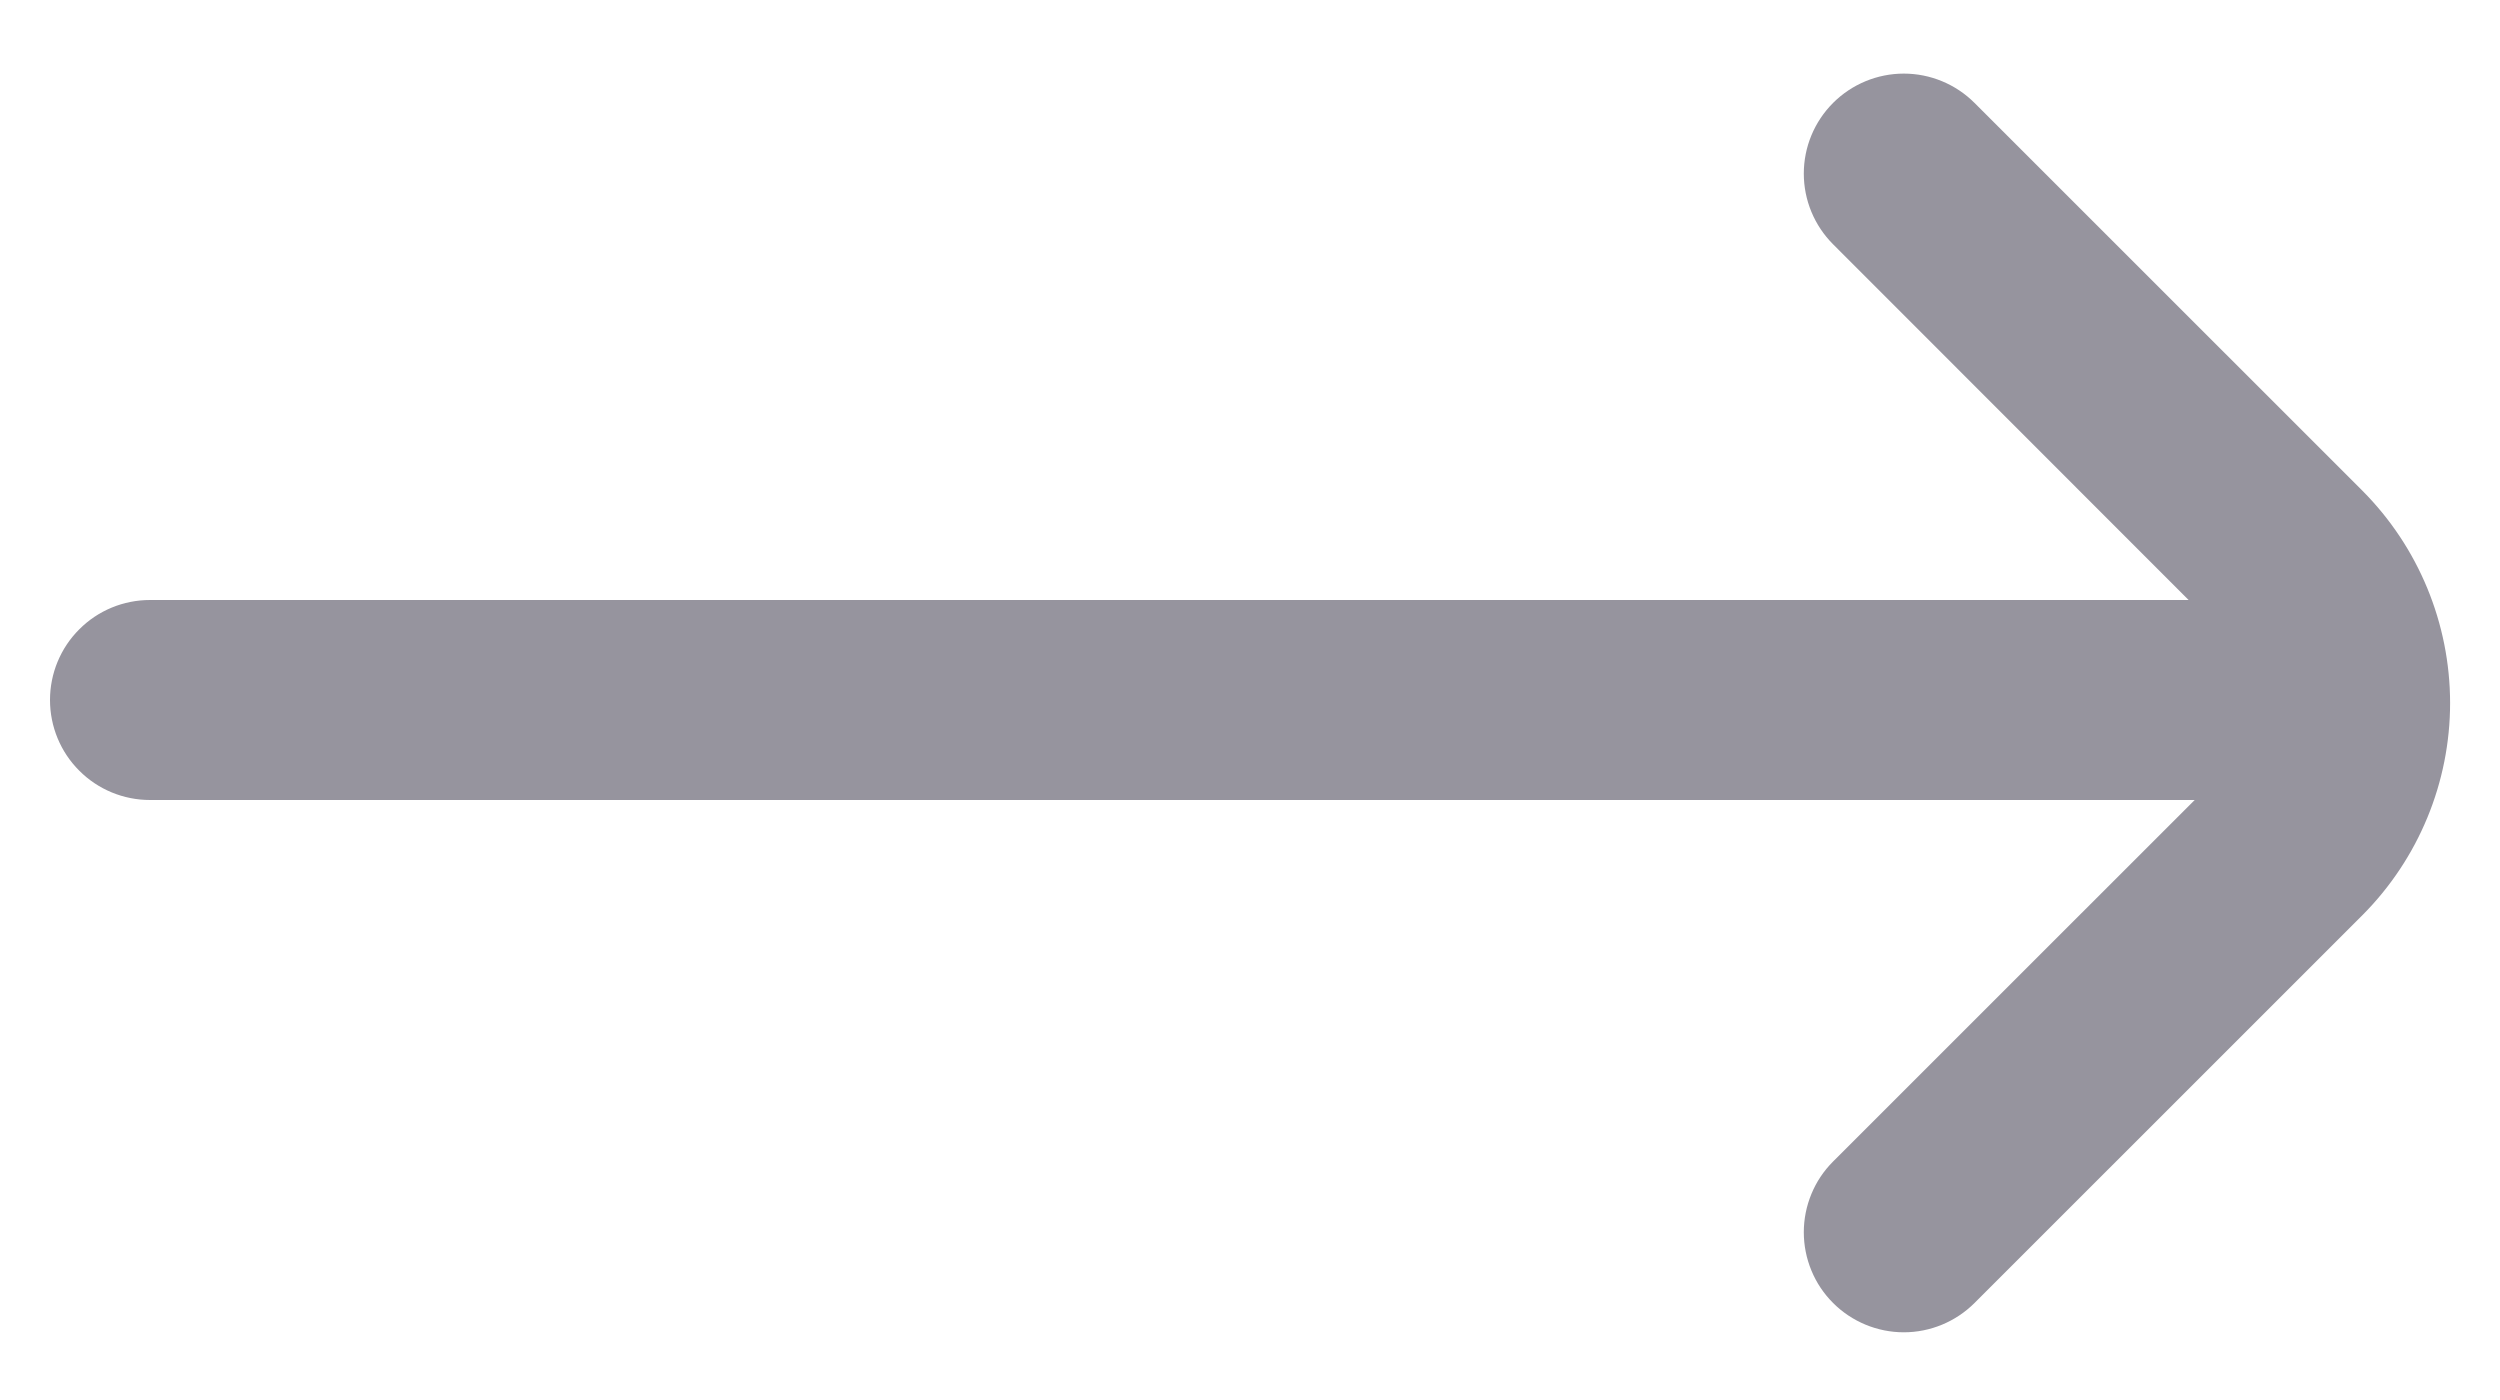 <svg width="25" height="14" viewBox="0 0 25 14" fill="none" xmlns="http://www.w3.org/2000/svg">
<path d="M23.624 4.907L19.745 1.029C19.558 0.842 19.303 0.736 19.038 0.736C18.773 0.736 18.518 0.842 18.331 1.029C18.143 1.217 18.038 1.471 18.038 1.736C18.038 2.001 18.143 2.255 18.331 2.443L21.886 6H1.5C1.235 6 0.98 6.105 0.793 6.293C0.605 6.48 0.5 6.735 0.5 7H0.5C0.5 7.265 0.605 7.52 0.793 7.707C0.98 7.895 1.235 8 1.5 8H21.947L18.331 11.615C18.238 11.708 18.164 11.818 18.114 11.94C18.064 12.061 18.038 12.191 18.038 12.322C18.038 12.454 18.064 12.584 18.114 12.705C18.164 12.827 18.238 12.937 18.331 13.03C18.518 13.217 18.773 13.323 19.038 13.323C19.303 13.323 19.558 13.217 19.745 13.03L23.625 9.151C24.186 8.587 24.501 7.824 24.501 7.029C24.5 6.233 24.185 5.471 23.624 4.907Z" fill="#96949E"/>
</svg>
